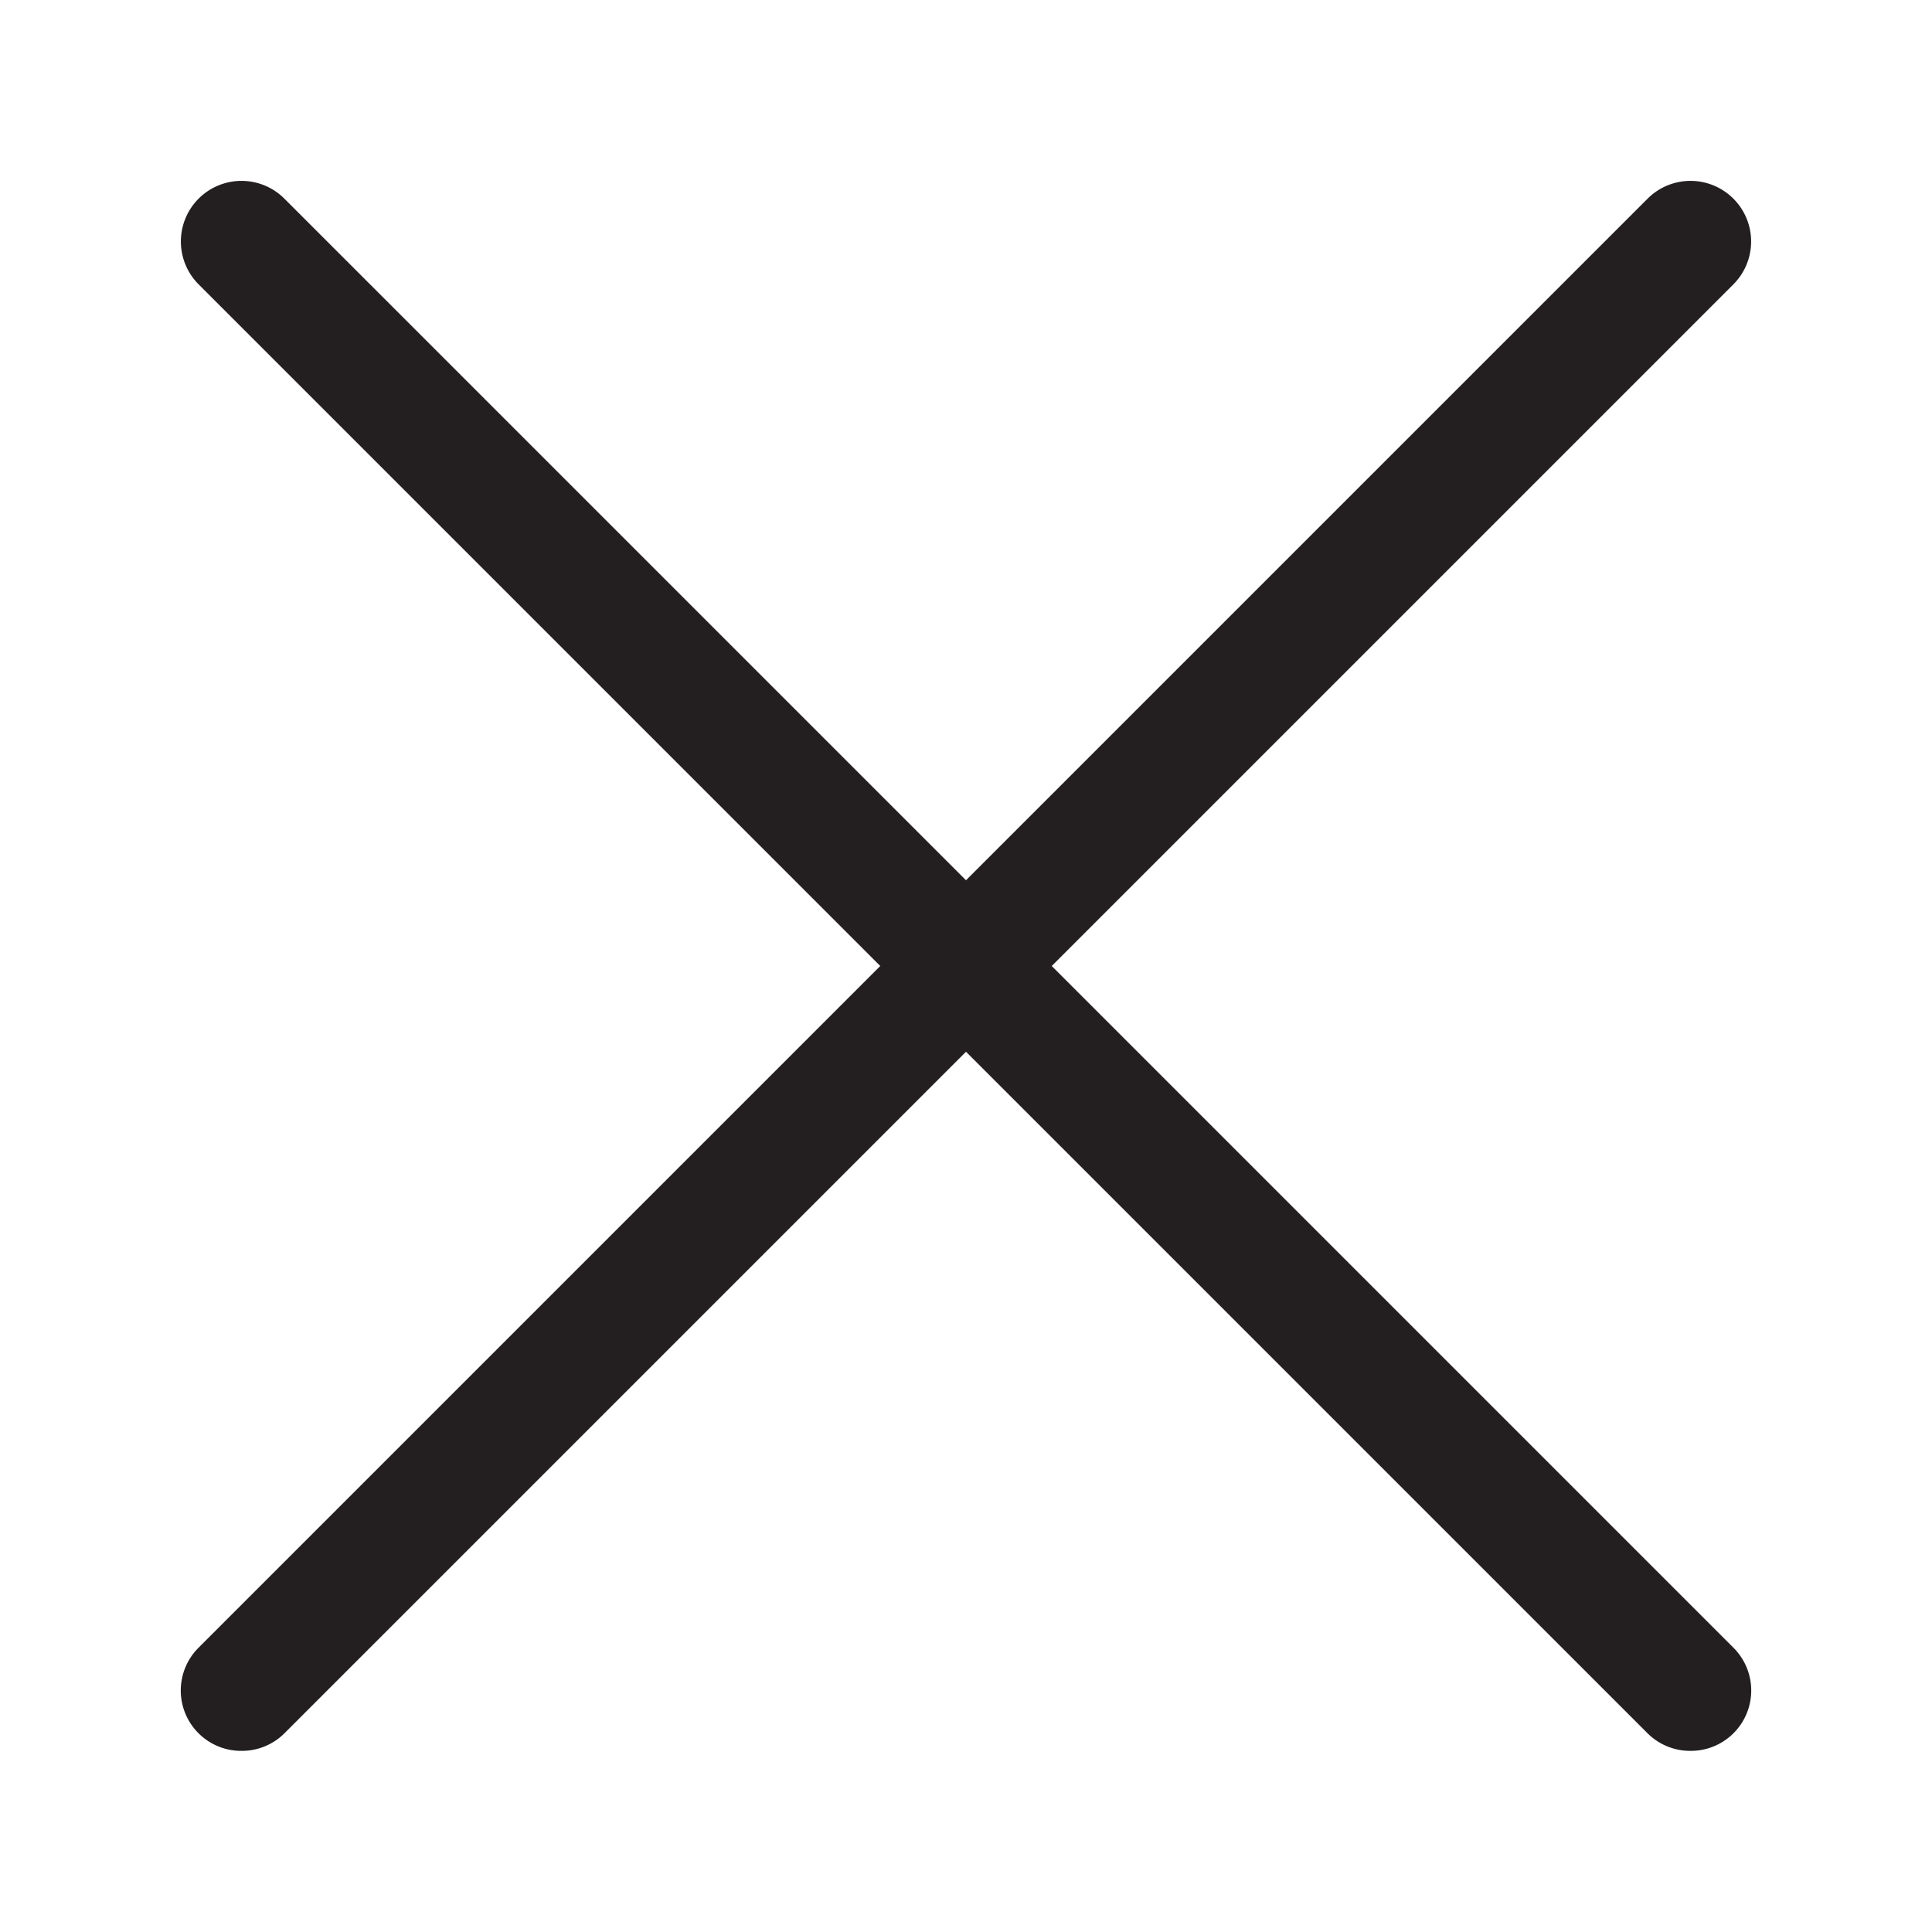 <?xml version="1.0" ?><svg viewBox="0 0 32 32" xmlns="http://www.w3.org/2000/svg"><defs><style>.cls-1{fill:#231f20;}</style></defs><g id="cancel"><path class="cls-1" d="M28,29a1,1,0,0,1-.71-.29l-24-24A1,1,0,0,1,4.71,3.29l24,24a1,1,0,0,1,0,1.42A1,1,0,0,1,28,29Z"/><path class="cls-1" d="M4,29a1,1,0,0,1-.71-.29,1,1,0,0,1,0-1.42l24-24a1,1,0,1,1,1.42,1.42l-24,24A1,1,0,0,1,4,29Z"/></g></svg>